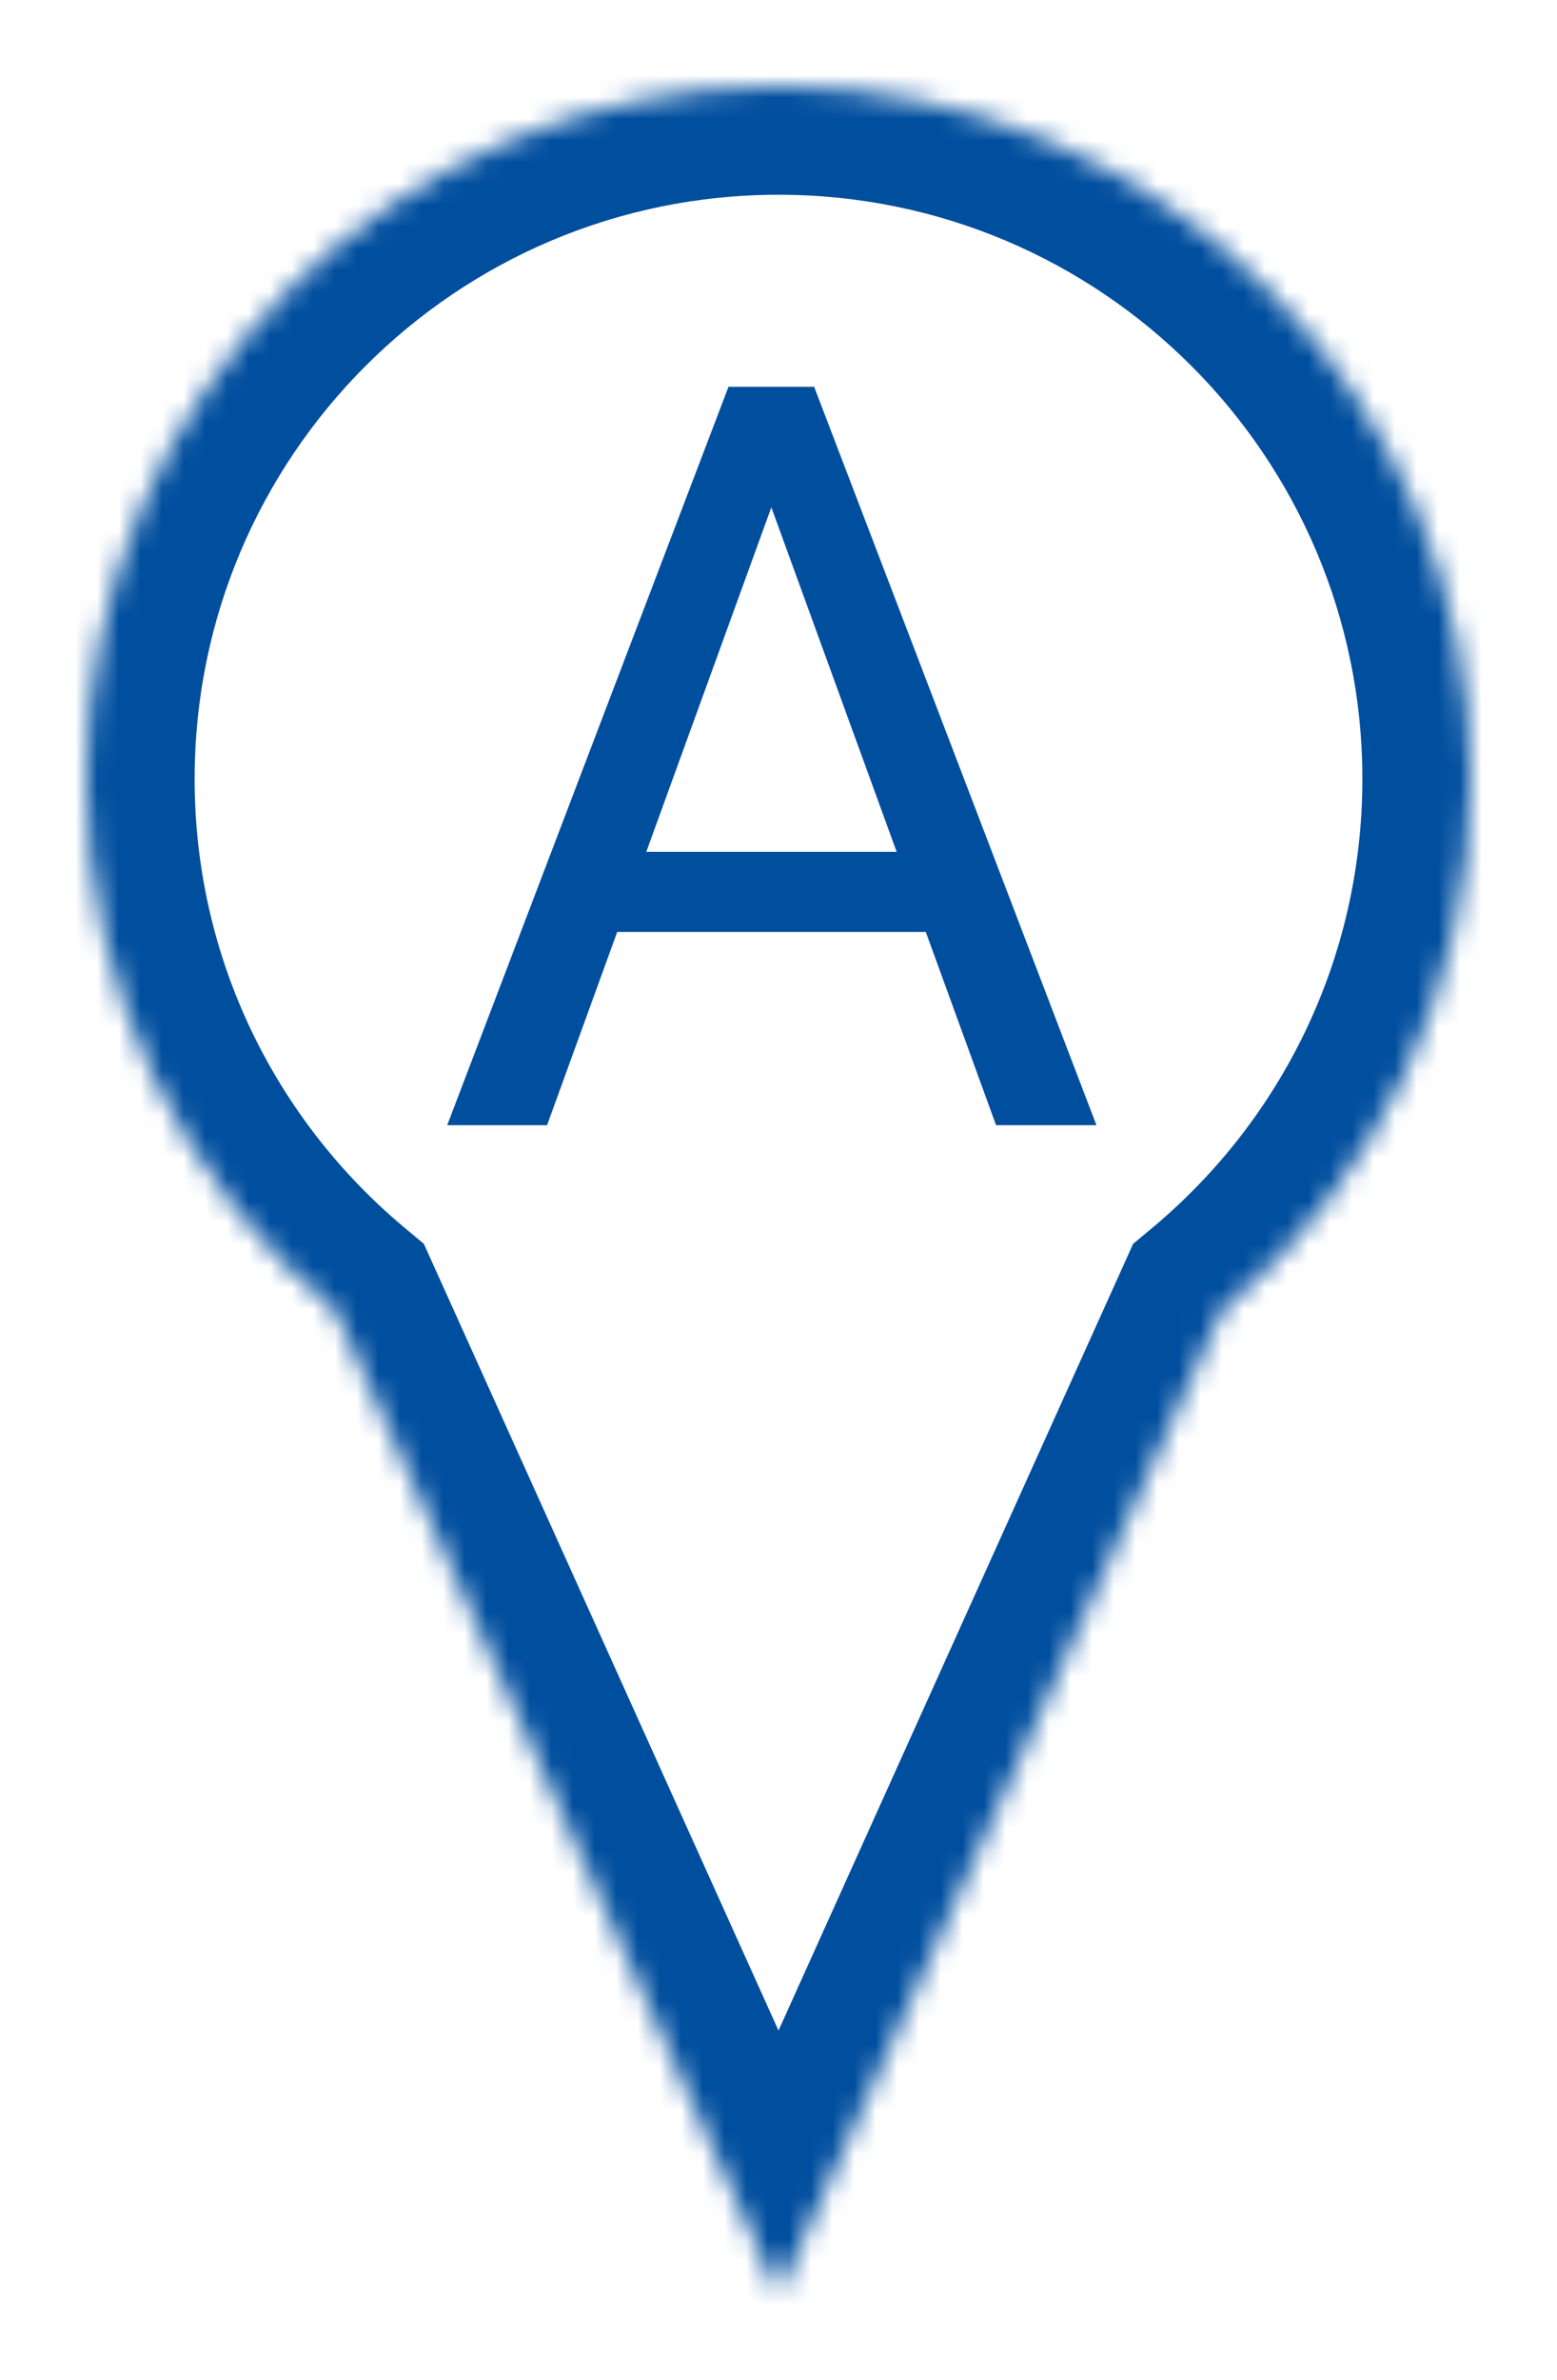 <svg width="72" height="110" viewBox="0 0 72 110" fill="none" xmlns="http://www.w3.org/2000/svg">
<g filter="url(#filter0_d_30_193)">
<mask id="path-1-inside-1_30_193" fill="white">
<path fill-rule="evenodd" clip-rule="evenodd" d="M56.484 56.585C63.522 50.715 68 41.881 68 32C68 14.327 53.673 0 36 0C18.327 0 4 14.327 4 32C4 41.881 8.478 50.715 15.515 56.585L36 102L56.484 56.585Z"/>
</mask>
<path fill-rule="evenodd" clip-rule="evenodd" d="M56.484 56.585C63.522 50.715 68 41.881 68 32C68 14.327 53.673 0 36 0C18.327 0 4 14.327 4 32C4 41.881 8.478 50.715 15.515 56.585L36 102L56.484 56.585Z" fill="white"/>
<path d="M56.484 56.585L53.282 52.746L52.399 53.482L51.927 54.529L56.484 56.585ZM15.515 56.585L20.073 54.529L19.601 53.482L18.718 52.746L15.515 56.585ZM36 102L31.442 104.056L36 114.161L40.558 104.056L36 102ZM63 32C63 40.335 59.229 47.785 53.282 52.746L59.687 60.425C67.815 53.646 73 43.426 73 32H63ZM36 5C50.912 5 63 17.088 63 32H73C73 11.566 56.434 -5 36 -5V5ZM9 32C9 17.088 21.088 5 36 5V-5C15.566 -5 -1 11.566 -1 32H9ZM18.718 52.746C12.771 47.785 9 40.335 9 32H-1C-1 43.426 4.185 53.646 12.313 60.425L18.718 52.746ZM40.558 99.944L20.073 54.529L10.958 58.641L31.442 104.056L40.558 99.944ZM51.927 54.529L31.442 99.944L40.558 104.056L61.042 58.641L51.927 54.529Z" fill="#004E9E" mask="url(#path-1-inside-1_30_193)"/>
<path d="M36.594 16.898L25.297 48H20.68L33.688 13.875H36.664L36.594 16.898ZM46.062 48L34.742 16.898L34.672 13.875H37.648L50.703 48H46.062ZM45.477 35.367V39.07H26.305V35.367H45.477Z" fill="#004E9E"/>
</g>
<defs>
<filter id="filter0_d_30_193" x="0" y="0" width="72" height="110" filterUnits="userSpaceOnUse" color-interpolation-filters="sRGB">
<feFlood flood-opacity="0" result="BackgroundImageFix"/>
<feColorMatrix in="SourceAlpha" type="matrix" values="0 0 0 0 0 0 0 0 0 0 0 0 0 0 0 0 0 0 127 0" result="hardAlpha"/>
<feOffset dy="4"/>
<feGaussianBlur stdDeviation="2"/>
<feComposite in2="hardAlpha" operator="out"/>
<feColorMatrix type="matrix" values="0 0 0 0 0 0 0 0 0 0 0 0 0 0 0 0 0 0 0.25 0"/>
<feBlend mode="normal" in2="BackgroundImageFix" result="effect1_dropShadow_30_193"/>
<feBlend mode="normal" in="SourceGraphic" in2="effect1_dropShadow_30_193" result="shape"/>
</filter>
</defs>
</svg>
